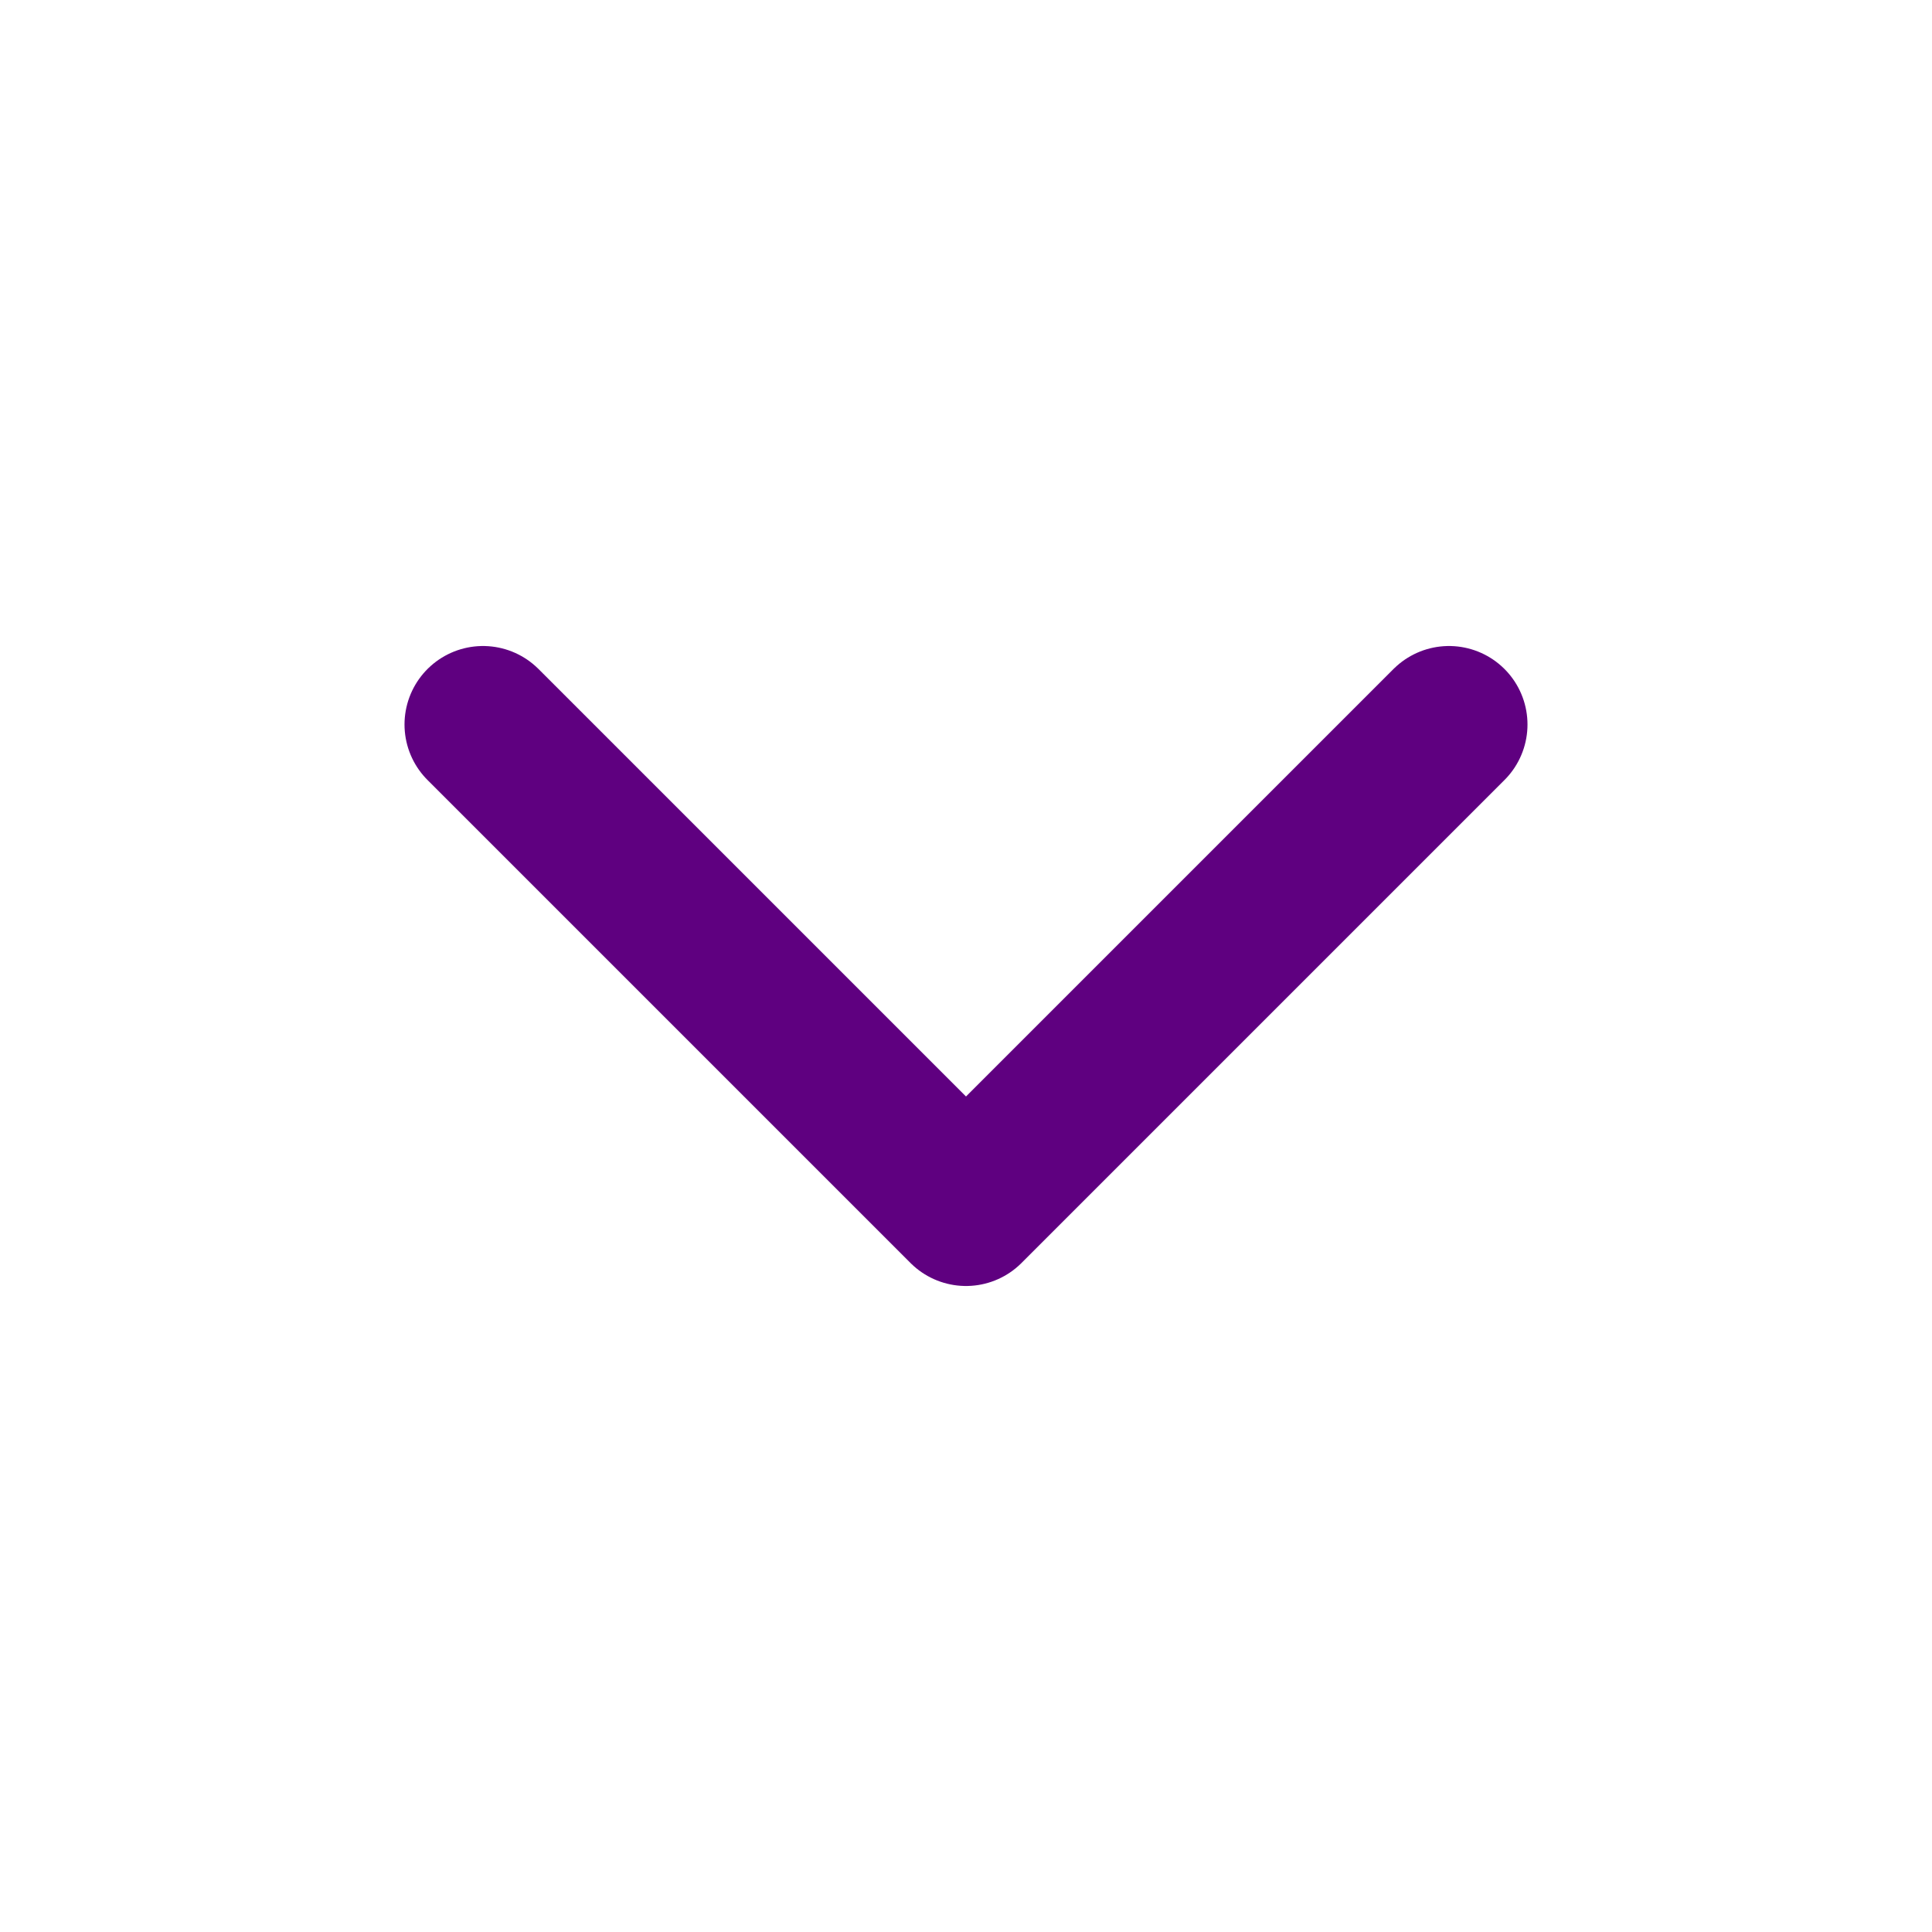 <svg width="16" height="16" viewBox="0 0 16 16" fill="none" xmlns="http://www.w3.org/2000/svg">
<path d="M4 6L8 10L12 6" stroke="#5F0080" stroke-width="1.3" stroke-linecap="round" stroke-linejoin="round"/>
</svg>
